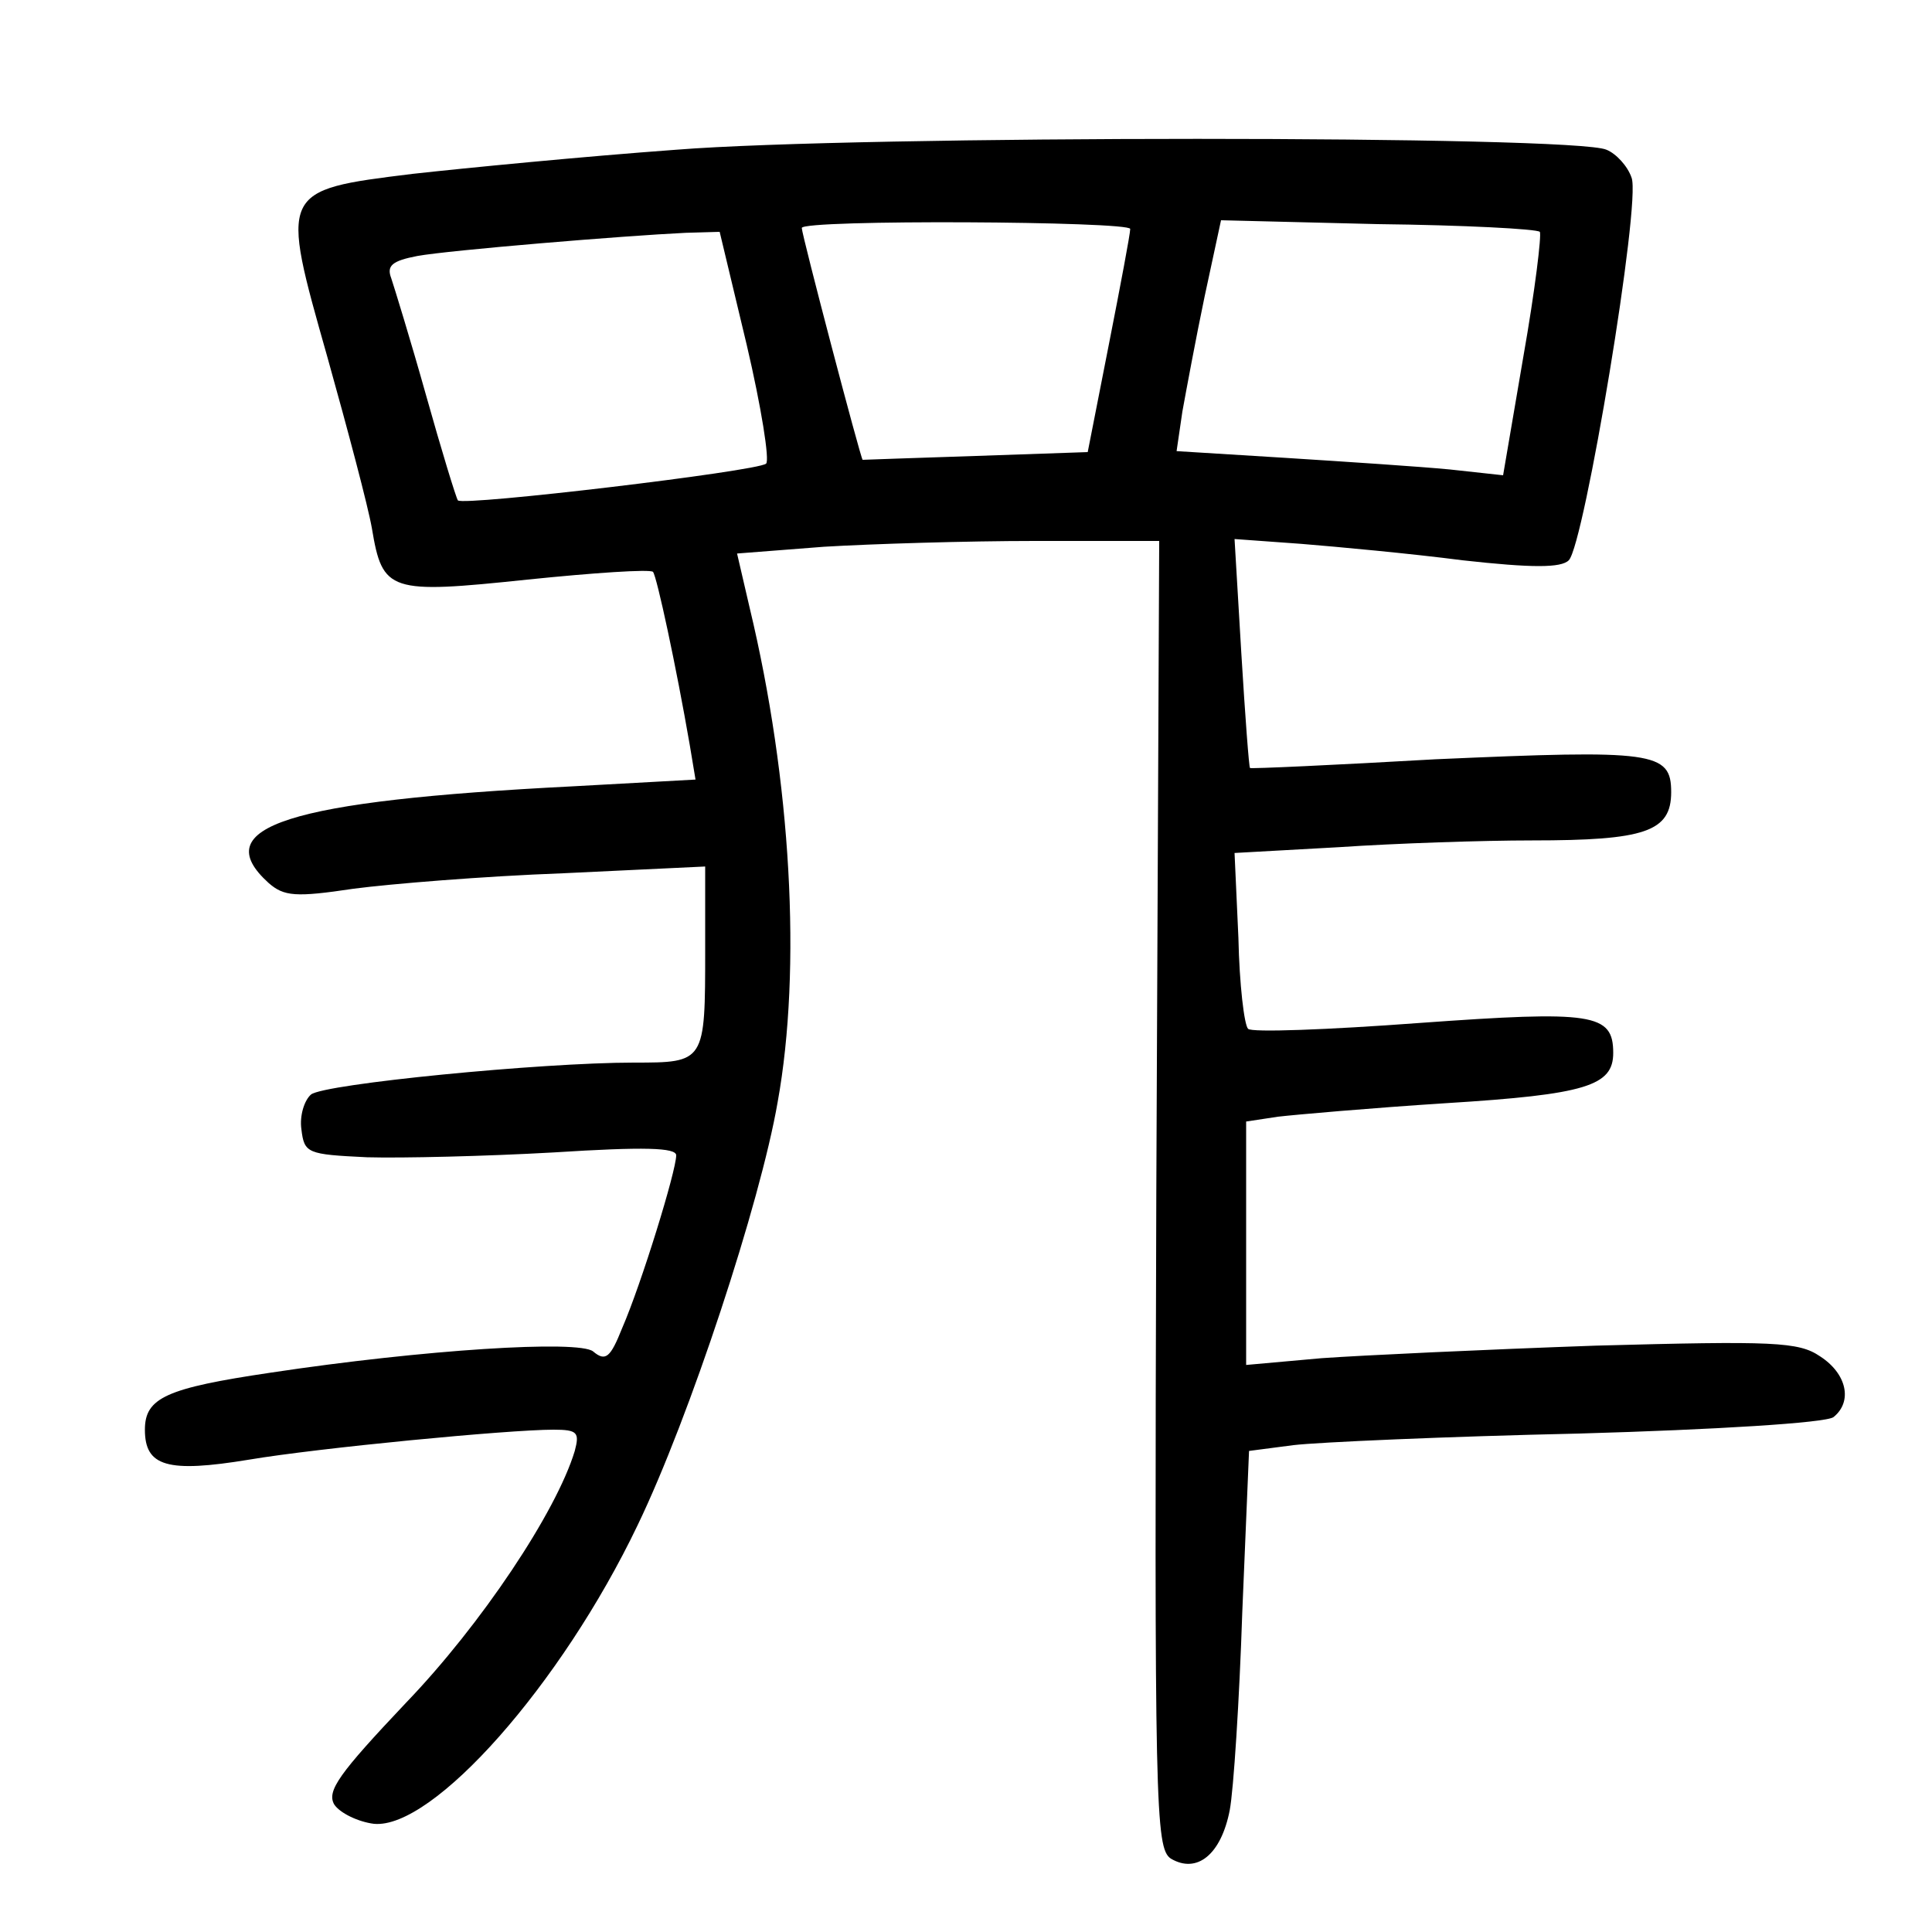 <?xml version="1.0"?>
<svg xmlns="http://www.w3.org/2000/svg" height="200pt" preserveAspectRatio="xMidYMid meet" viewBox="0 0 200 200" width="200pt">
  <g transform="matrix(.1 0 0 -.1 0 200)">
    <path d="m700 1845c-96-7-219-19-273-25-138-17-137-17-88-190 21-75 42-154 46-177 11-66 18-68 161-53 68 7 127 11 130 8 4-5 24-98 38-179l6-36-127-7c-296-15-379-42-315-100 16-14 28-15 88-6 38 5 135 13 217 16l147 7v-86c0-117 0-117-74-117-96 0-320-22-334-33-7-6-12-22-10-36 3-25 6-26 68-29 36-1 122 1 193 5 94 6 127 5 127-3 0-16-36-133-56-179-12-30-17-35-30-24-15 12-175 2-334-22-108-16-130-26-130-59 0-38 23-45 108-31 71 12 268 31 315 31 25 0 27-3 22-22-19-63-97-180-175-261-69-73-82-91-74-105 6-9 25-18 41-20 61-6 194 144 273 309 54 112 127 334 145 438 25 138 14 333-29 512l-13 56 90 7c50 3 148 6 218 6h129l-3-676c-2-635-1-677 15-688 27-16 52 4 61 50 4 21 10 114 13 205l7 167 46 6c25 3 159 9 296 12 140 4 255 11 263 17 20 16 14 45-14 63-22 15-48 16-232 11-114-4-242-10-284-13l-78-7v126 126l33 5c17 2 96 9 174 14 145 9 173 18 173 52 0 41-21 44-201 31-94-7-174-10-177-6-4 4-9 46-10 94l-4 88 108 6c59 4 149 7 200 7 117 0 144 9 144 50 0 42-18 44-244 34-105-6-192-10-192-9-1 0-5 53-9 119l-7 118 69-5c37-3 113-10 167-17 72-8 102-8 110 0 16 16 75 371 65 396-4 12-16 25-26 29-33 15-775 15-963 0zm470-82c0-5-10-58-22-119l-22-112-116-4c-63-2-116-4-117-4-2 1-63 233-63 240 0 9 340 7 340-1zm424-3c2-3-5-61-17-129l-21-123-55 6c-31 3-107 8-170 12l-113 7 6 41c4 22 14 76 23 119l17 79 162-4c89-1 165-5 168-8zm-821-117c15-64 24-120 20-123-10-8-313-44-319-38-2 3-17 52-33 109s-33 112-36 121c-5 13 1 18 27 23 33 6 214 21 278 24l35 1z"/>
  </g>
</svg>
